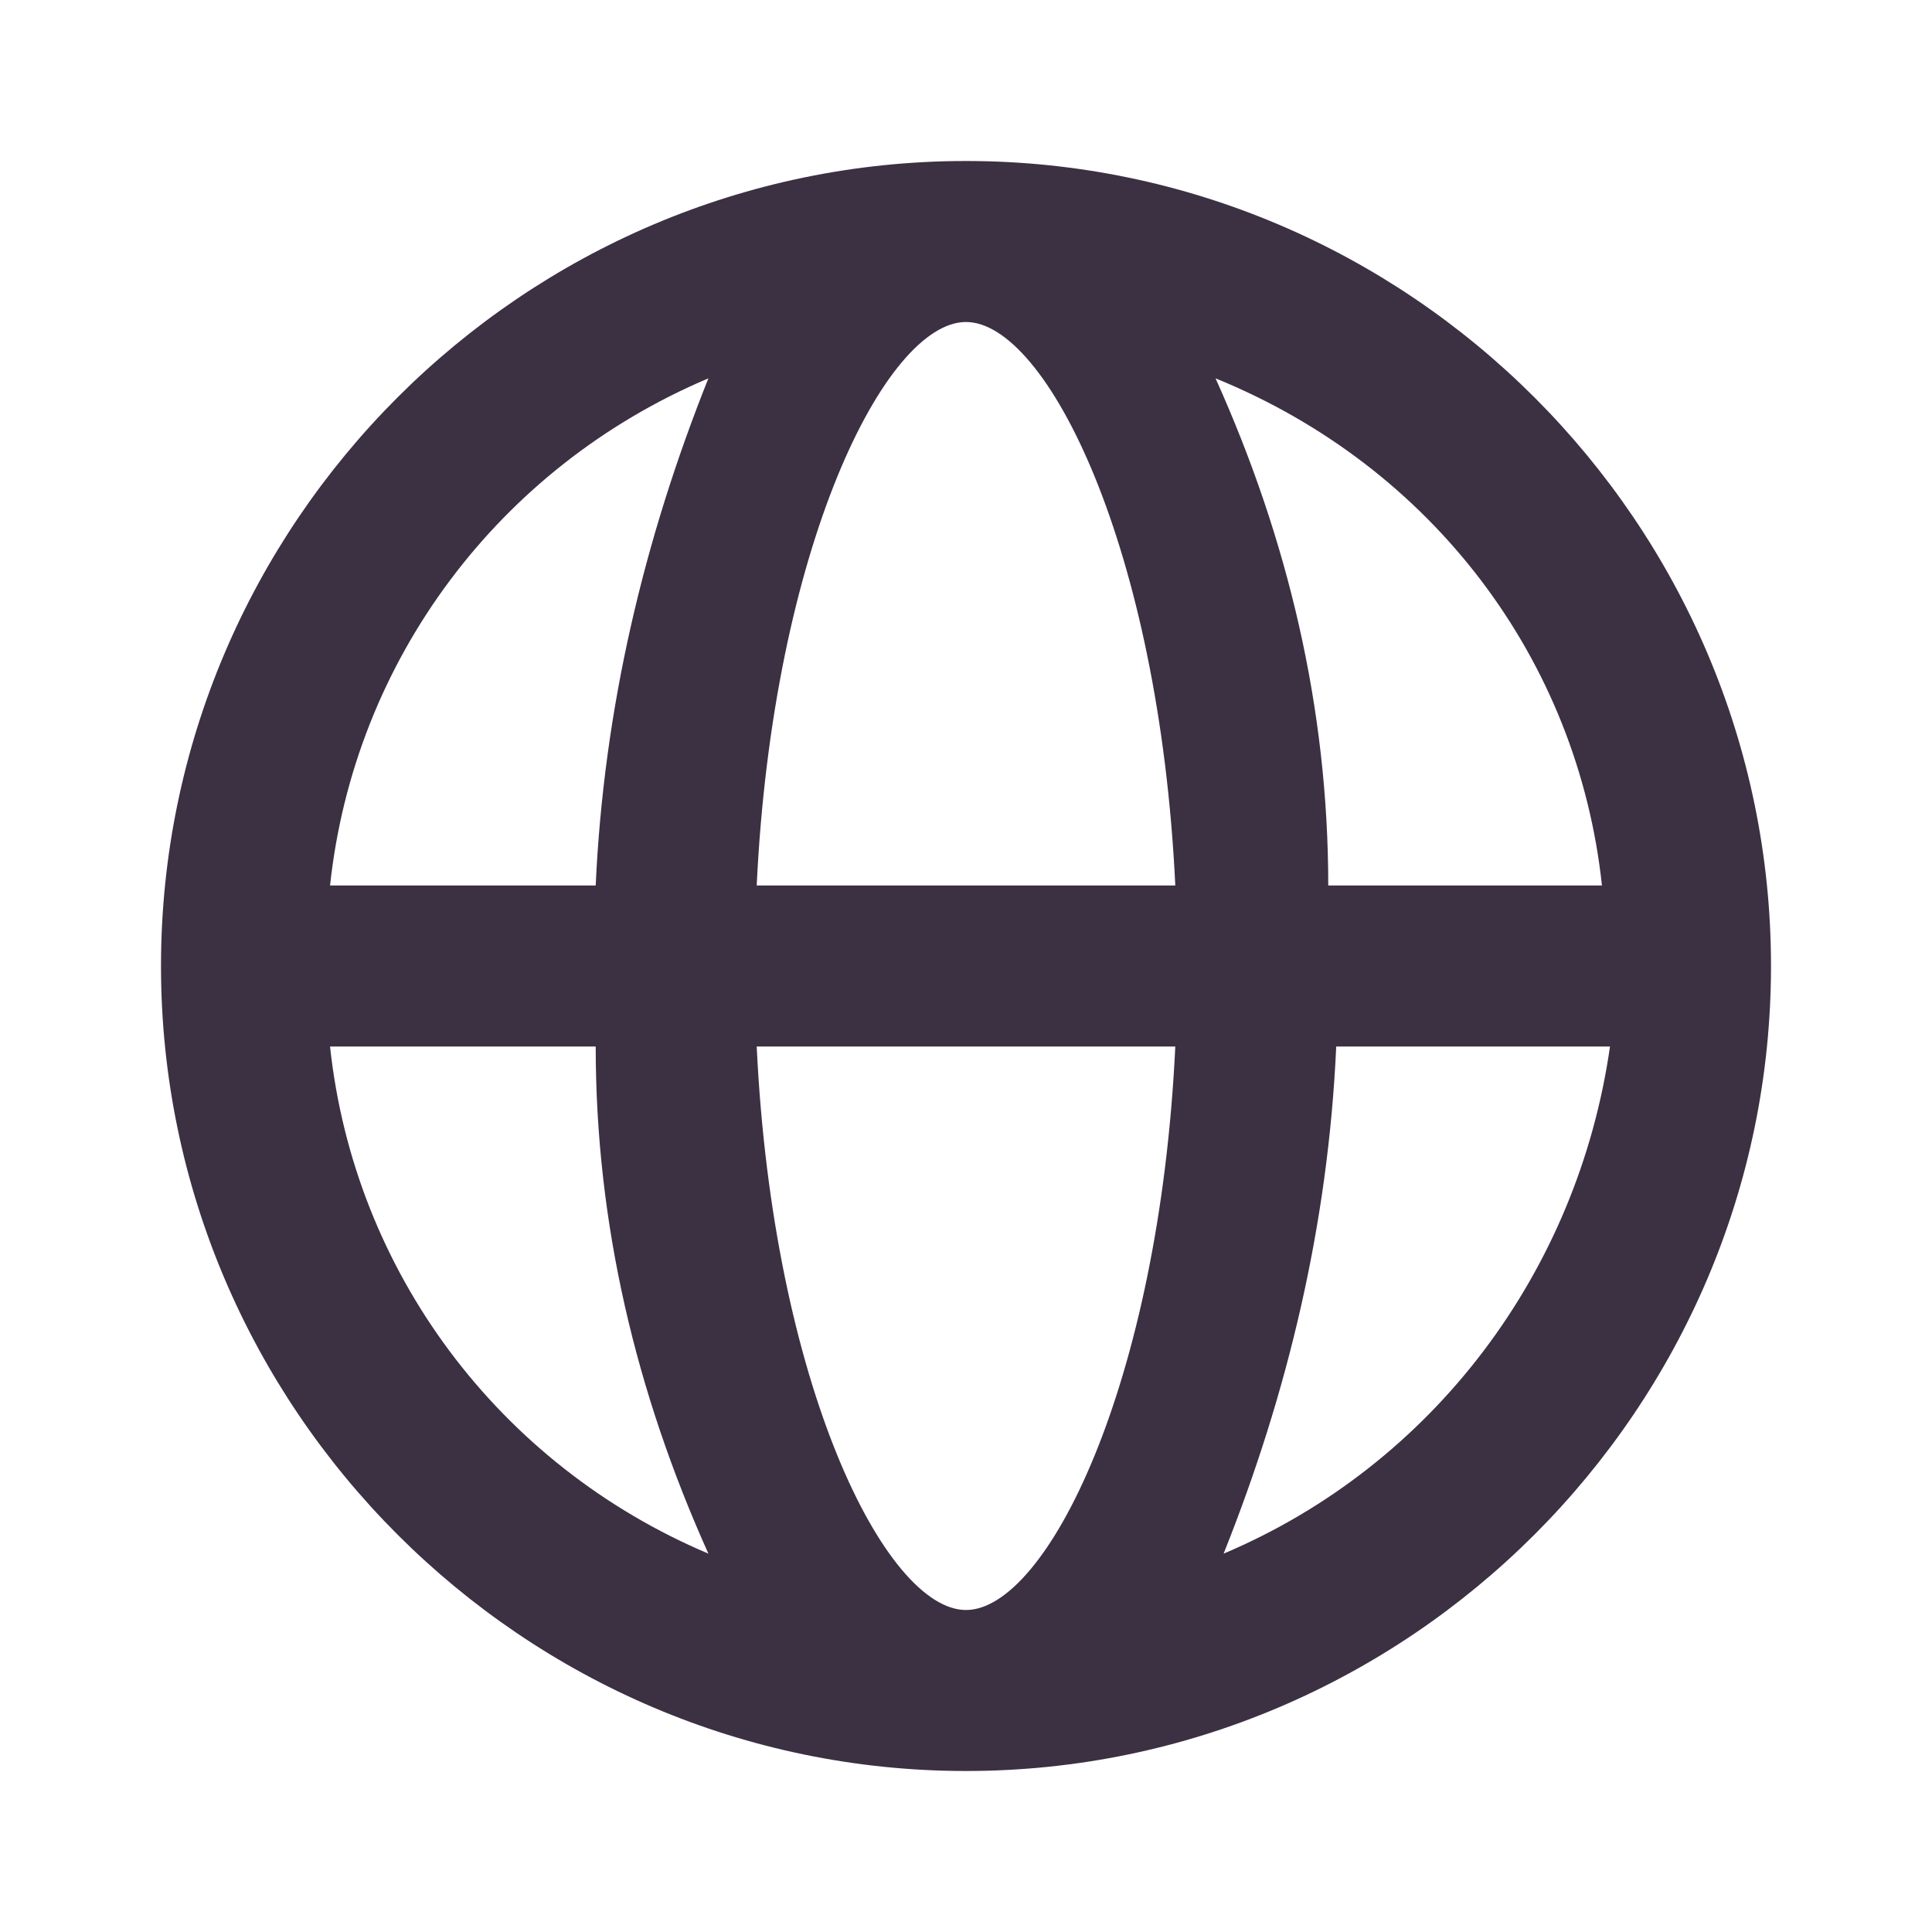 <svg width="24" height="24" viewBox="0 0 24 24" fill="none" xmlns="http://www.w3.org/2000/svg">
<path d="M12 2C6.5 2 2 6.5 2 12C2 17.5 6.5 22 12 22C17.5 22 22 17.5 22 12C22 6.5 17.5 2 12 2ZM4.1 13H7.4C7.4 15.2 7.9 17.3 8.8 19.3C6.2 18.2 4.4 15.8 4.1 13V13ZM7.4 11H4.1C4.4 8.2 6.2 5.8 8.8 4.7C8 6.7 7.5 8.8 7.4 11V11ZM12 20C11 20 9.6 17.2 9.4 13H14.6C14.4 17.2 13 20 12 20V20ZM9.4 11C9.6 6.8 11 4 12 4C13 4 14.4 6.8 14.6 11H9.4ZM19.9 11H16.5C16.5 8.8 16 6.7 15.1 4.7C17.8 5.8 19.6 8.2 19.9 11ZM15.2 19.3C16 17.3 16.5 15.2 16.599 13H20C19.6 15.8 17.8 18.2 15.2 19.3Z" fill="#3C3043"/>
</svg>
